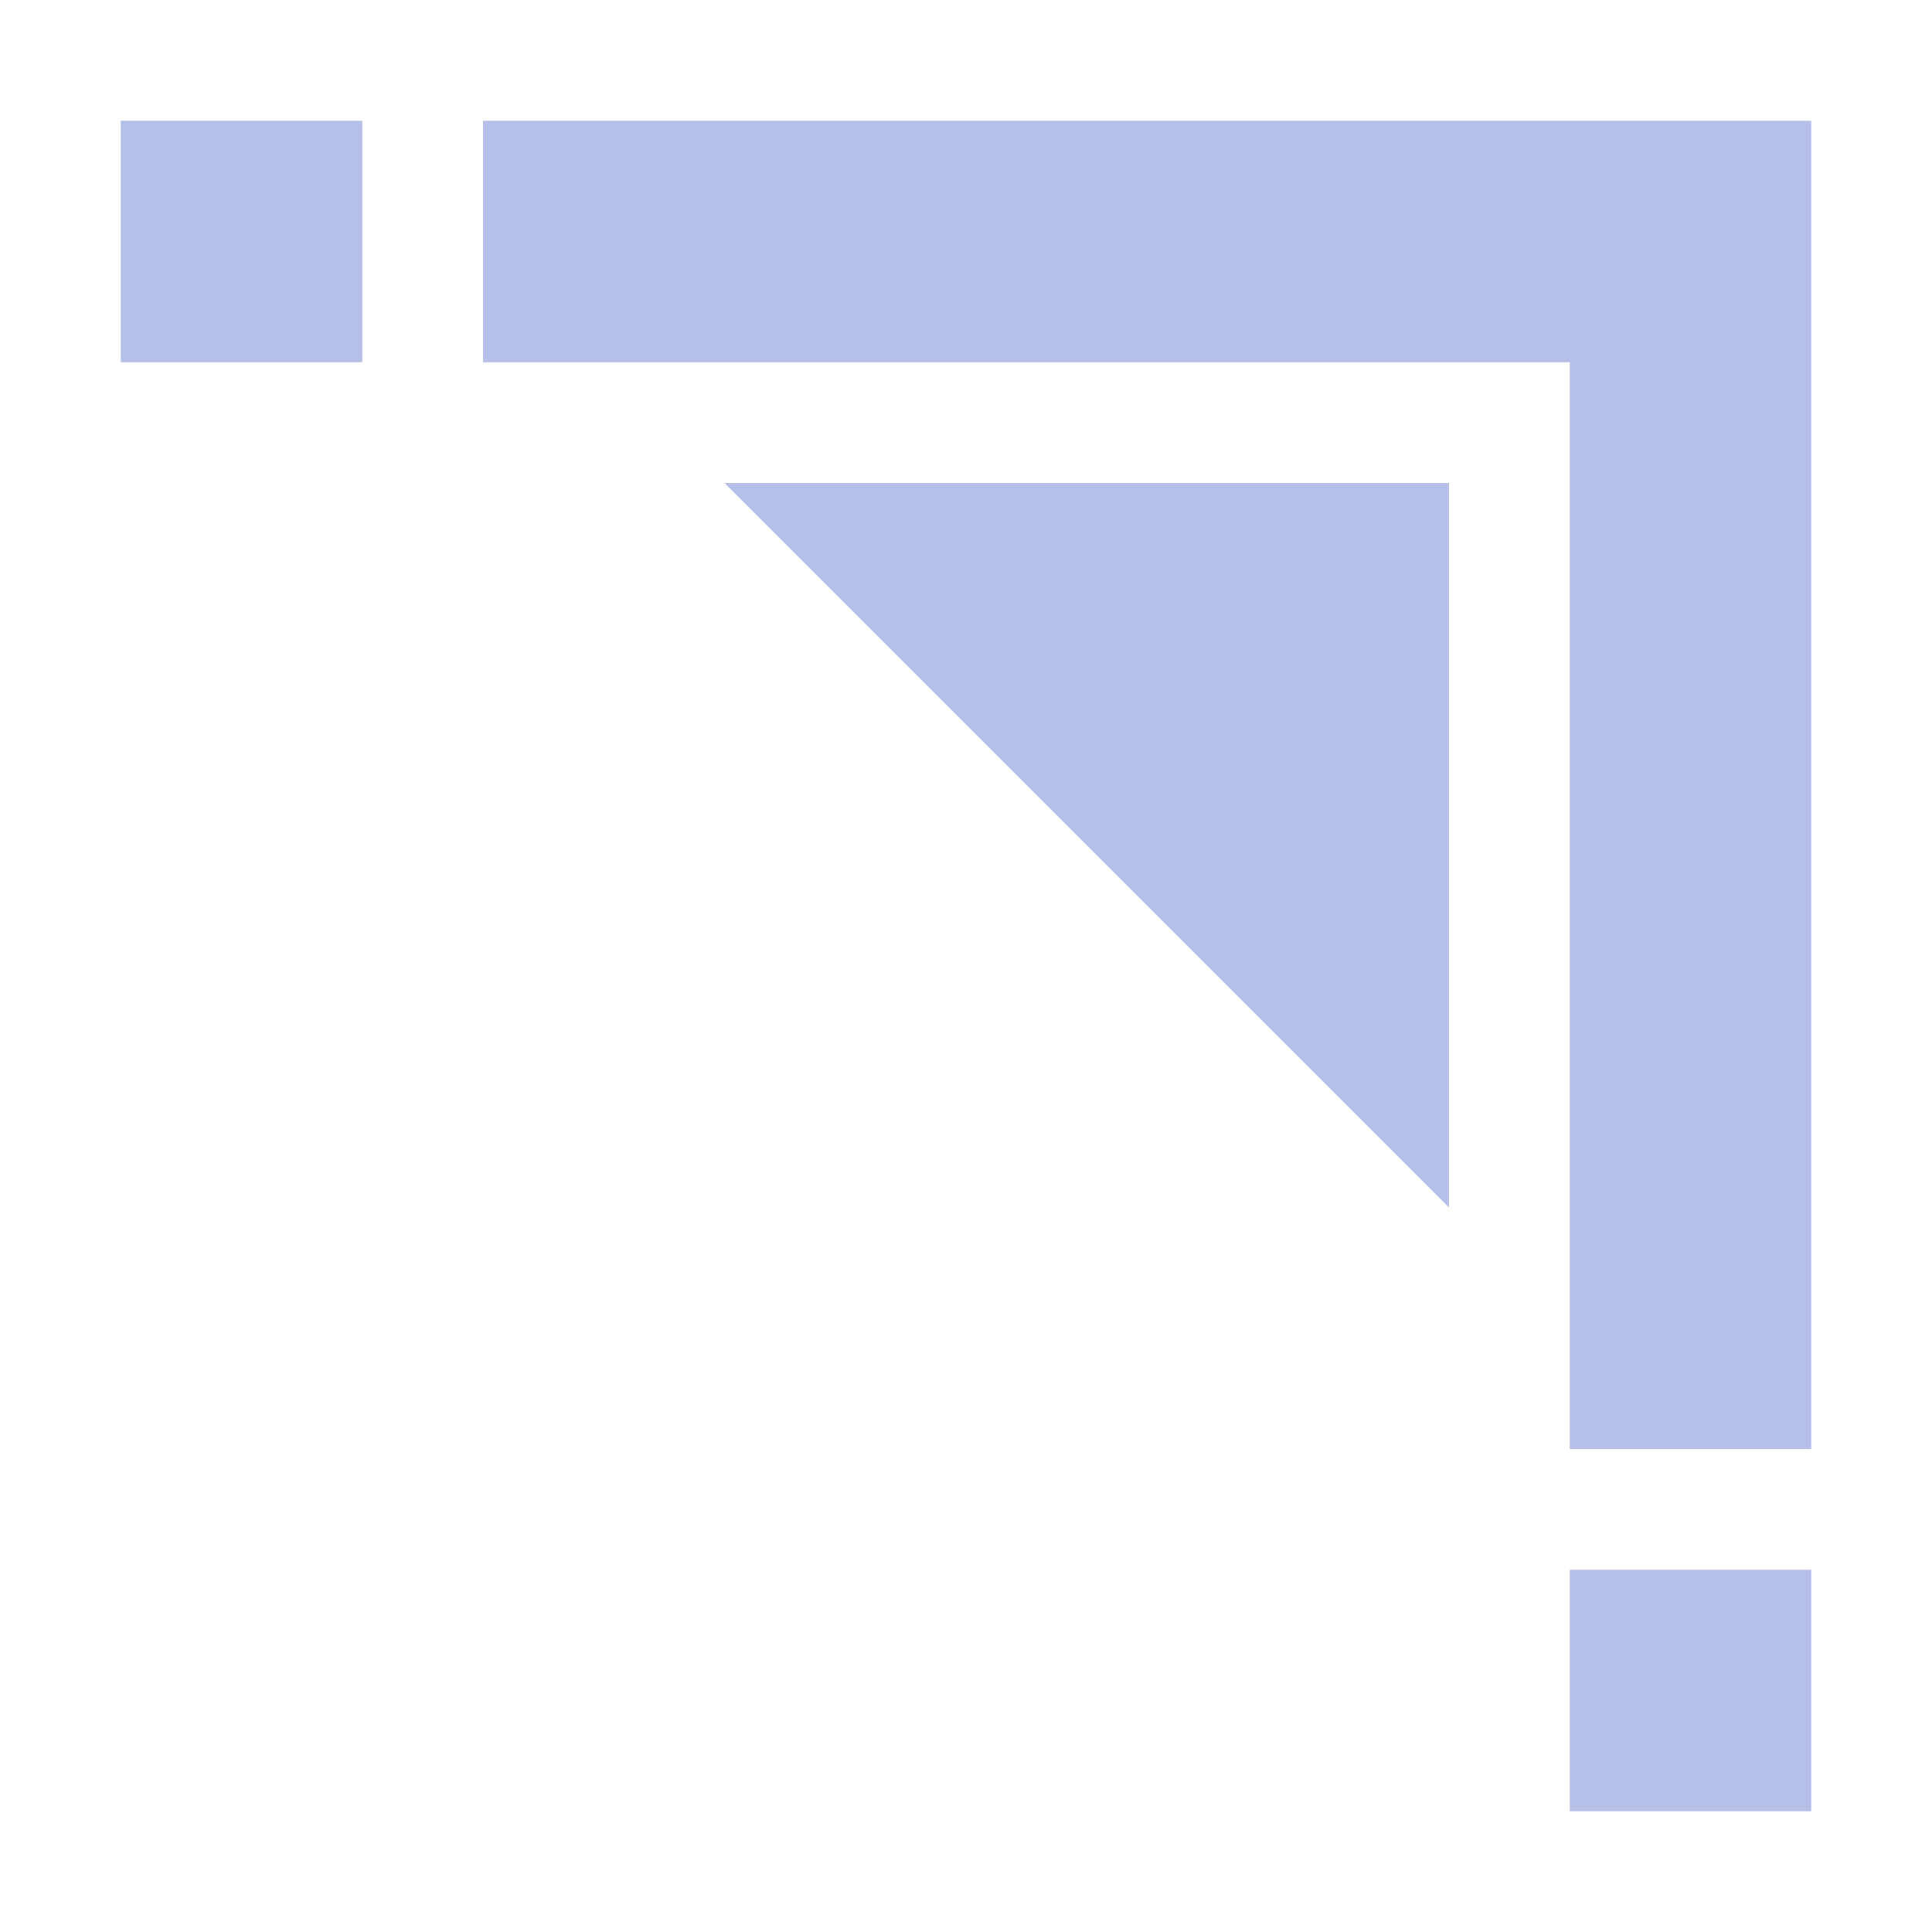 <svg xmlns="http://www.w3.org/2000/svg" width="16" height="16" version="1.1">
 <defs>
  <style id="current-color-scheme" type="text/css">
   .ColorScheme-Text { color:#b5bfe8; } .ColorScheme-Highlight { color:#4285f4; } .ColorScheme-NeutralText { color:#ff9800; } .ColorScheme-PositiveText { color:#4caf50; } .ColorScheme-NegativeText { color:#f44336; }
  </style>
 </defs>
 <path style="fill:currentColor" class="ColorScheme-Text" d="M 12,4 V 10 L 6,4 Z M 13,13 H 15 V 15 H 13 Z M 1,1 H 3 V 3 H 1 Z M 4,1 V 3 H 13 V 12 H 15 V 1 Z"/>
</svg>
